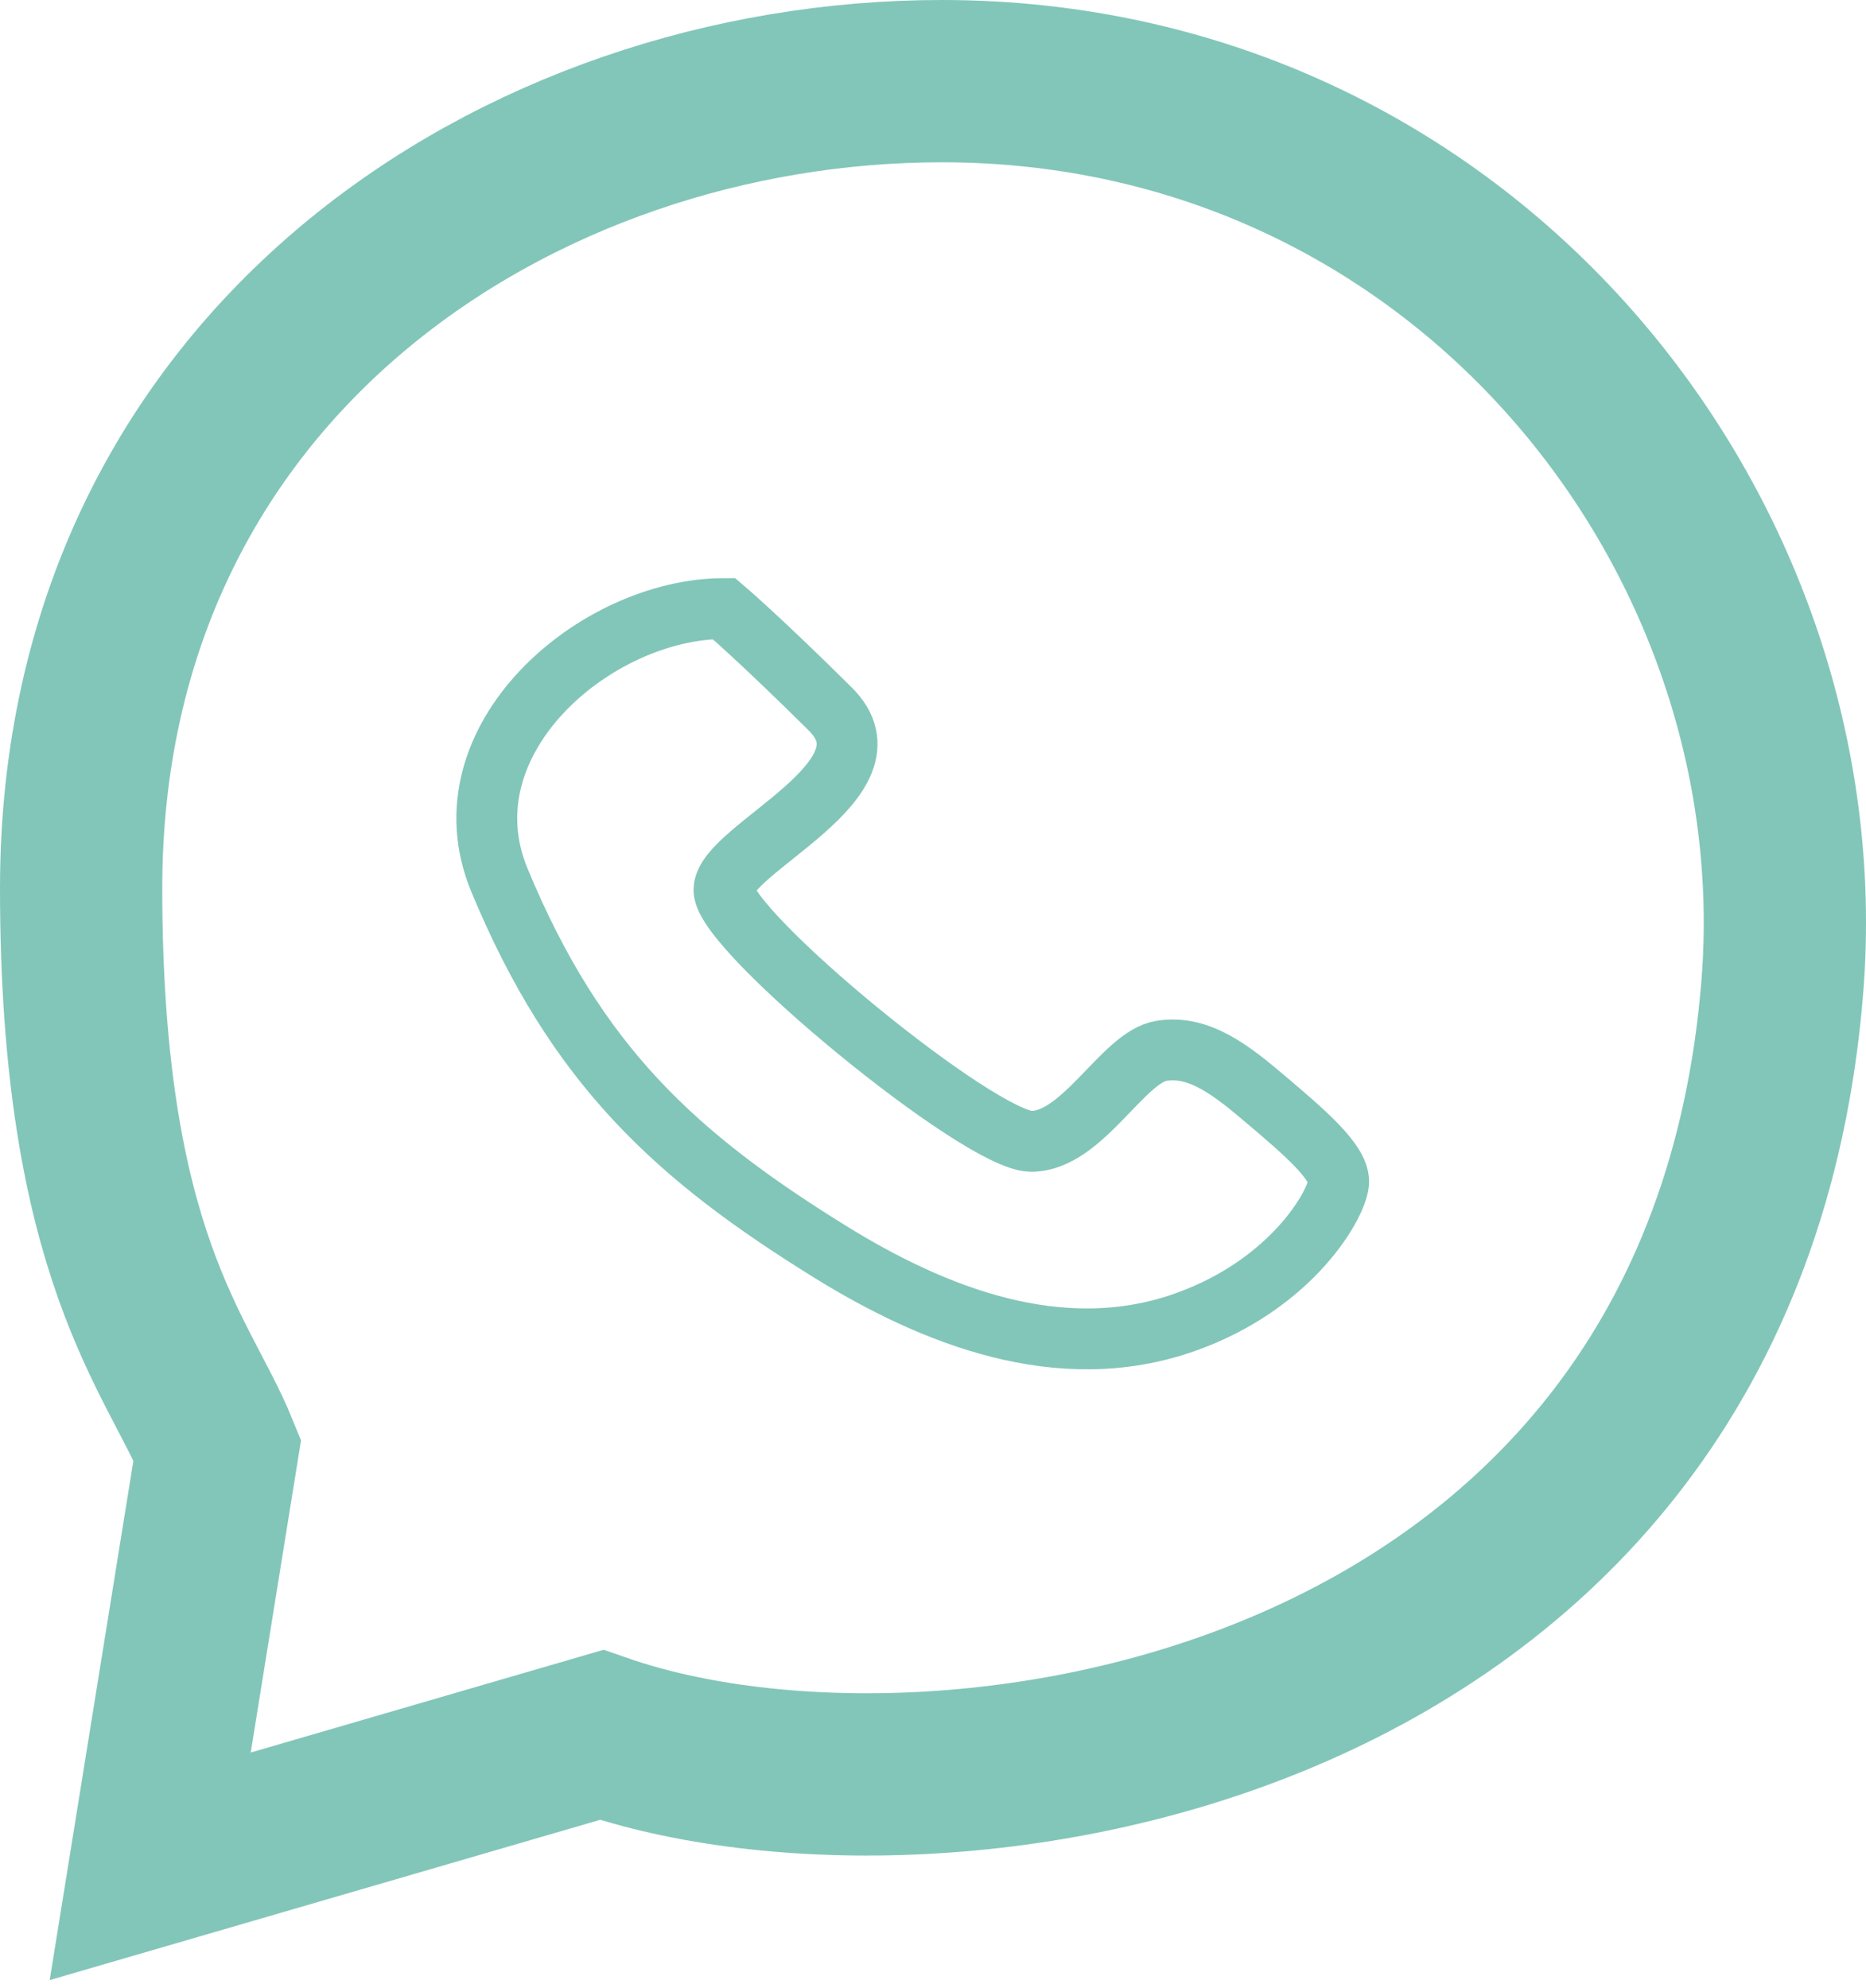 <svg width="46" height="49" viewBox="0 0 46 49" fill="none" xmlns="http://www.w3.org/2000/svg">
<path d="M17.847 15C17.847 15 18.721 15.743 20.469 17.477C22.218 19.212 17.847 20.92 17.847 21.937C17.847 22.954 24.159 28.131 25.423 28.131C26.688 28.131 27.681 26.053 28.629 25.901C29.577 25.748 30.377 26.396 31.252 27.14C32.126 27.883 33 28.626 33 29.122C33 29.617 31.888 31.644 29.212 32.59C26.126 33.681 22.998 32.42 20.469 30.856C16.669 28.503 14.206 26.266 12.31 21.689C10.88 18.237 14.687 15 17.847 15Z" stroke="#82C6B9" stroke-width="1.5"/>
<path d="M3.703 46L5.357 35.736C4.392 33.362 2 30.964 2 21.895C2 8.935 12.854 2 23.215 2C36.043 2 44.837 13.104 43.937 24.322C42.457 42.761 23.215 45.672 14.828 42.761L3.703 46Z" stroke="#82C6B9" stroke-width="4"/>
</svg>
